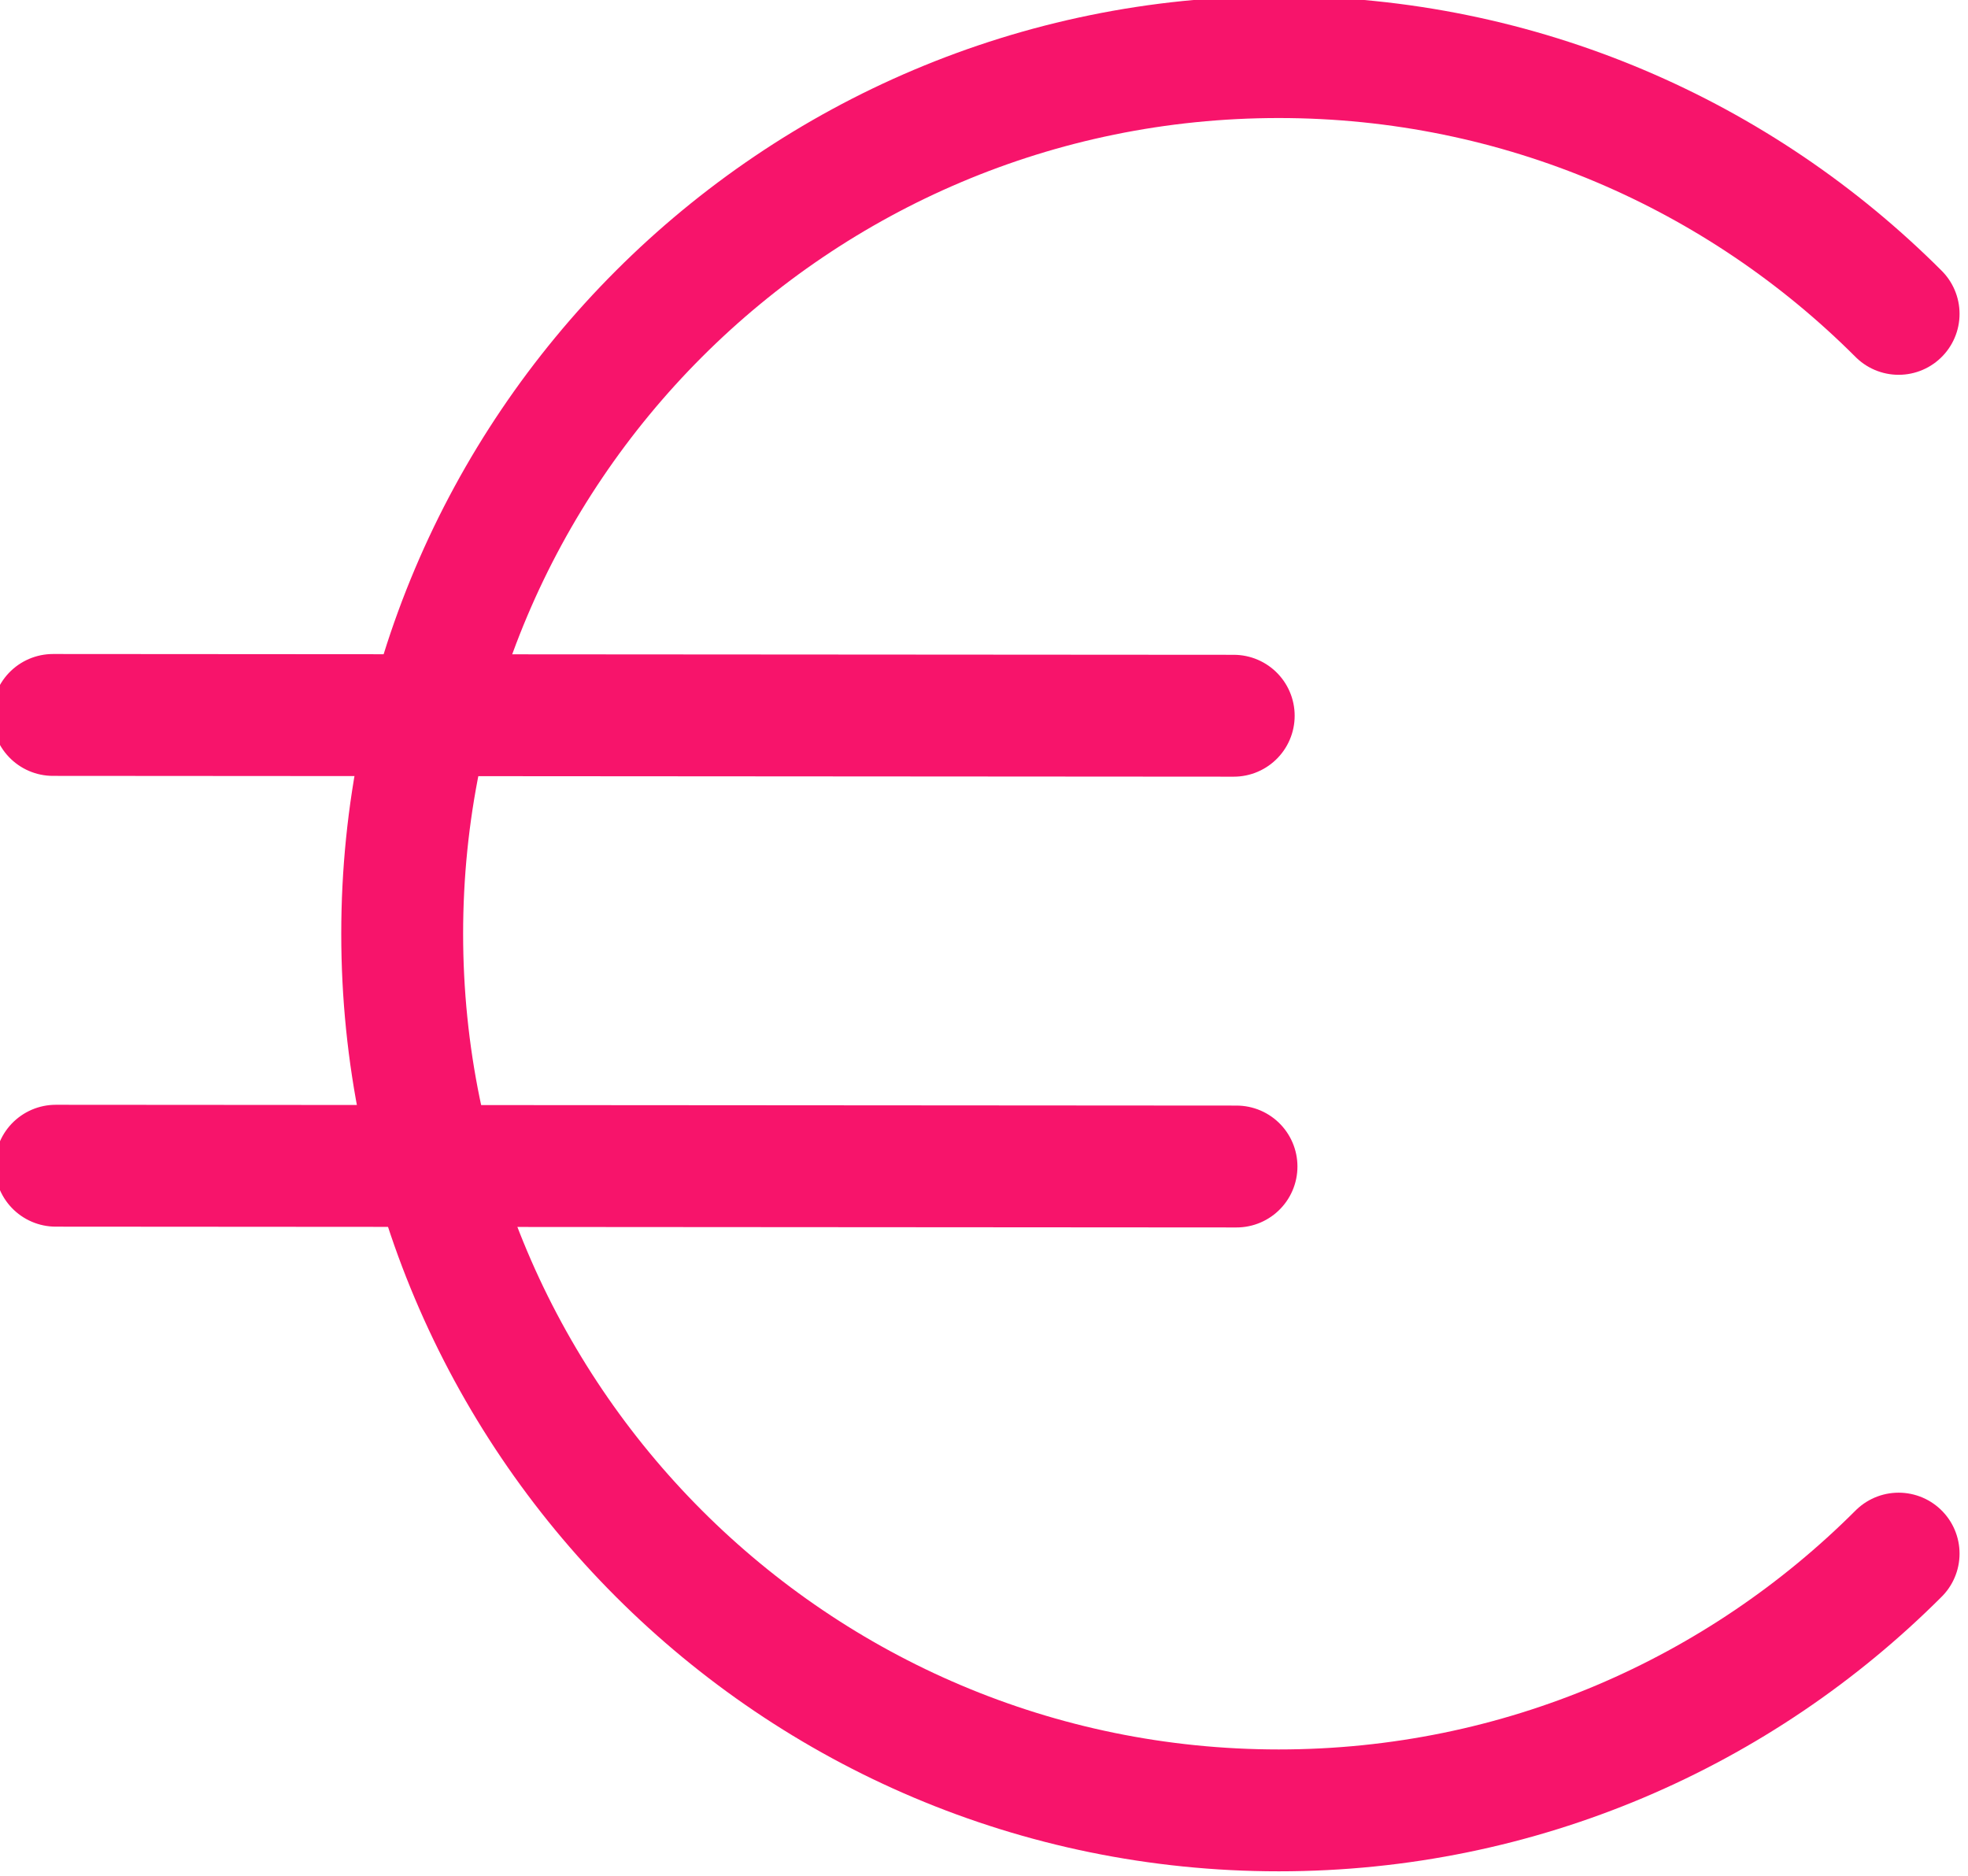 <?xml version="1.0" encoding="UTF-8" standalone="no"?>
<!-- Created with Inkscape (http://www.inkscape.org/) -->

<svg
   width="52.917mm"
   height="50.431mm"
   viewBox="0 0 52.917 50.431"
   version="1.1"
   id="svg1"
   inkscape:version="1.3.2 (091e20ef0f, 2023-11-25, custom)"
   sodipodi:docname="price_pink.svg"
   xmlns:inkscape="http://www.inkscape.org/namespaces/inkscape"
   xmlns:sodipodi="http://sodipodi.sourceforge.net/DTD/sodipodi-0.dtd"
   xmlns="http://www.w3.org/2000/svg"
   xmlns:svg="http://www.w3.org/2000/svg">
  <sodipodi:namedview
     id="namedview1"
     pagecolor="#ffffff"
     bordercolor="#000000"
     borderopacity="0.25"
     inkscape:showpageshadow="2"
     inkscape:pageopacity="0.0"
     inkscape:pagecheckerboard="0"
     inkscape:deskcolor="#d1d1d1"
     inkscape:document-units="mm"
     inkscape:zoom="0.74118967"
     inkscape:cx="217.21835"
     inkscape:cy="86.347669"
     inkscape:window-width="1920"
     inkscape:window-height="1036"
     inkscape:window-x="0"
     inkscape:window-y="20"
     inkscape:window-maximized="1"
     inkscape:current-layer="layer1" />
  <defs
     id="defs1" />
  <g
     inkscape:label="Layer 1"
     inkscape:groupmode="layer"
     id="layer1"
     transform="translate(-47.36,-125.677)">
    <g
       id="g627"
       transform="matrix(1.024,0,0,1.024,-805.8,-288.886)"
       style="stroke:#f7146b;stroke-opacity:1">
      <path
         id="path617"
         style="fill:none;stroke:#f7146b;stroke-width:3.2;stroke-linecap:round;stroke-linejoin:round;stroke-dasharray:none;stroke-opacity:1"
         d="m 883.019,445.64 c -4.165,4.165 -9.92,6.742 -16.276,6.742 -12.713,0 -23.018,-10.306 -23.018,-23.018 0,-12.713 10.306,-23.018 23.018,-23.018 6.356,0 12.111,2.576 16.276,6.742"
         sodipodi:nodetypes="csssc" />
      <path
         style="fill:#f7146f;fill-opacity:1;stroke:#f7146b;stroke-width:3.2;stroke-linecap:round;stroke-linejoin:round;stroke-dasharray:none;stroke-opacity:1"
         d="m 834.629,435.455 31.004,0.021"
         id="path618"
         sodipodi:nodetypes="cc" />
      <path
         style="fill:#f7146f;fill-opacity:1;stroke:#f7146b;stroke-width:3.2;stroke-linecap:round;stroke-linejoin:round;stroke-dasharray:none;stroke-opacity:1"
         d="m 834.556,423.619 31.004,0.021"
         id="path619"
         sodipodi:nodetypes="cc" />
    </g>
  </g>
</svg>
